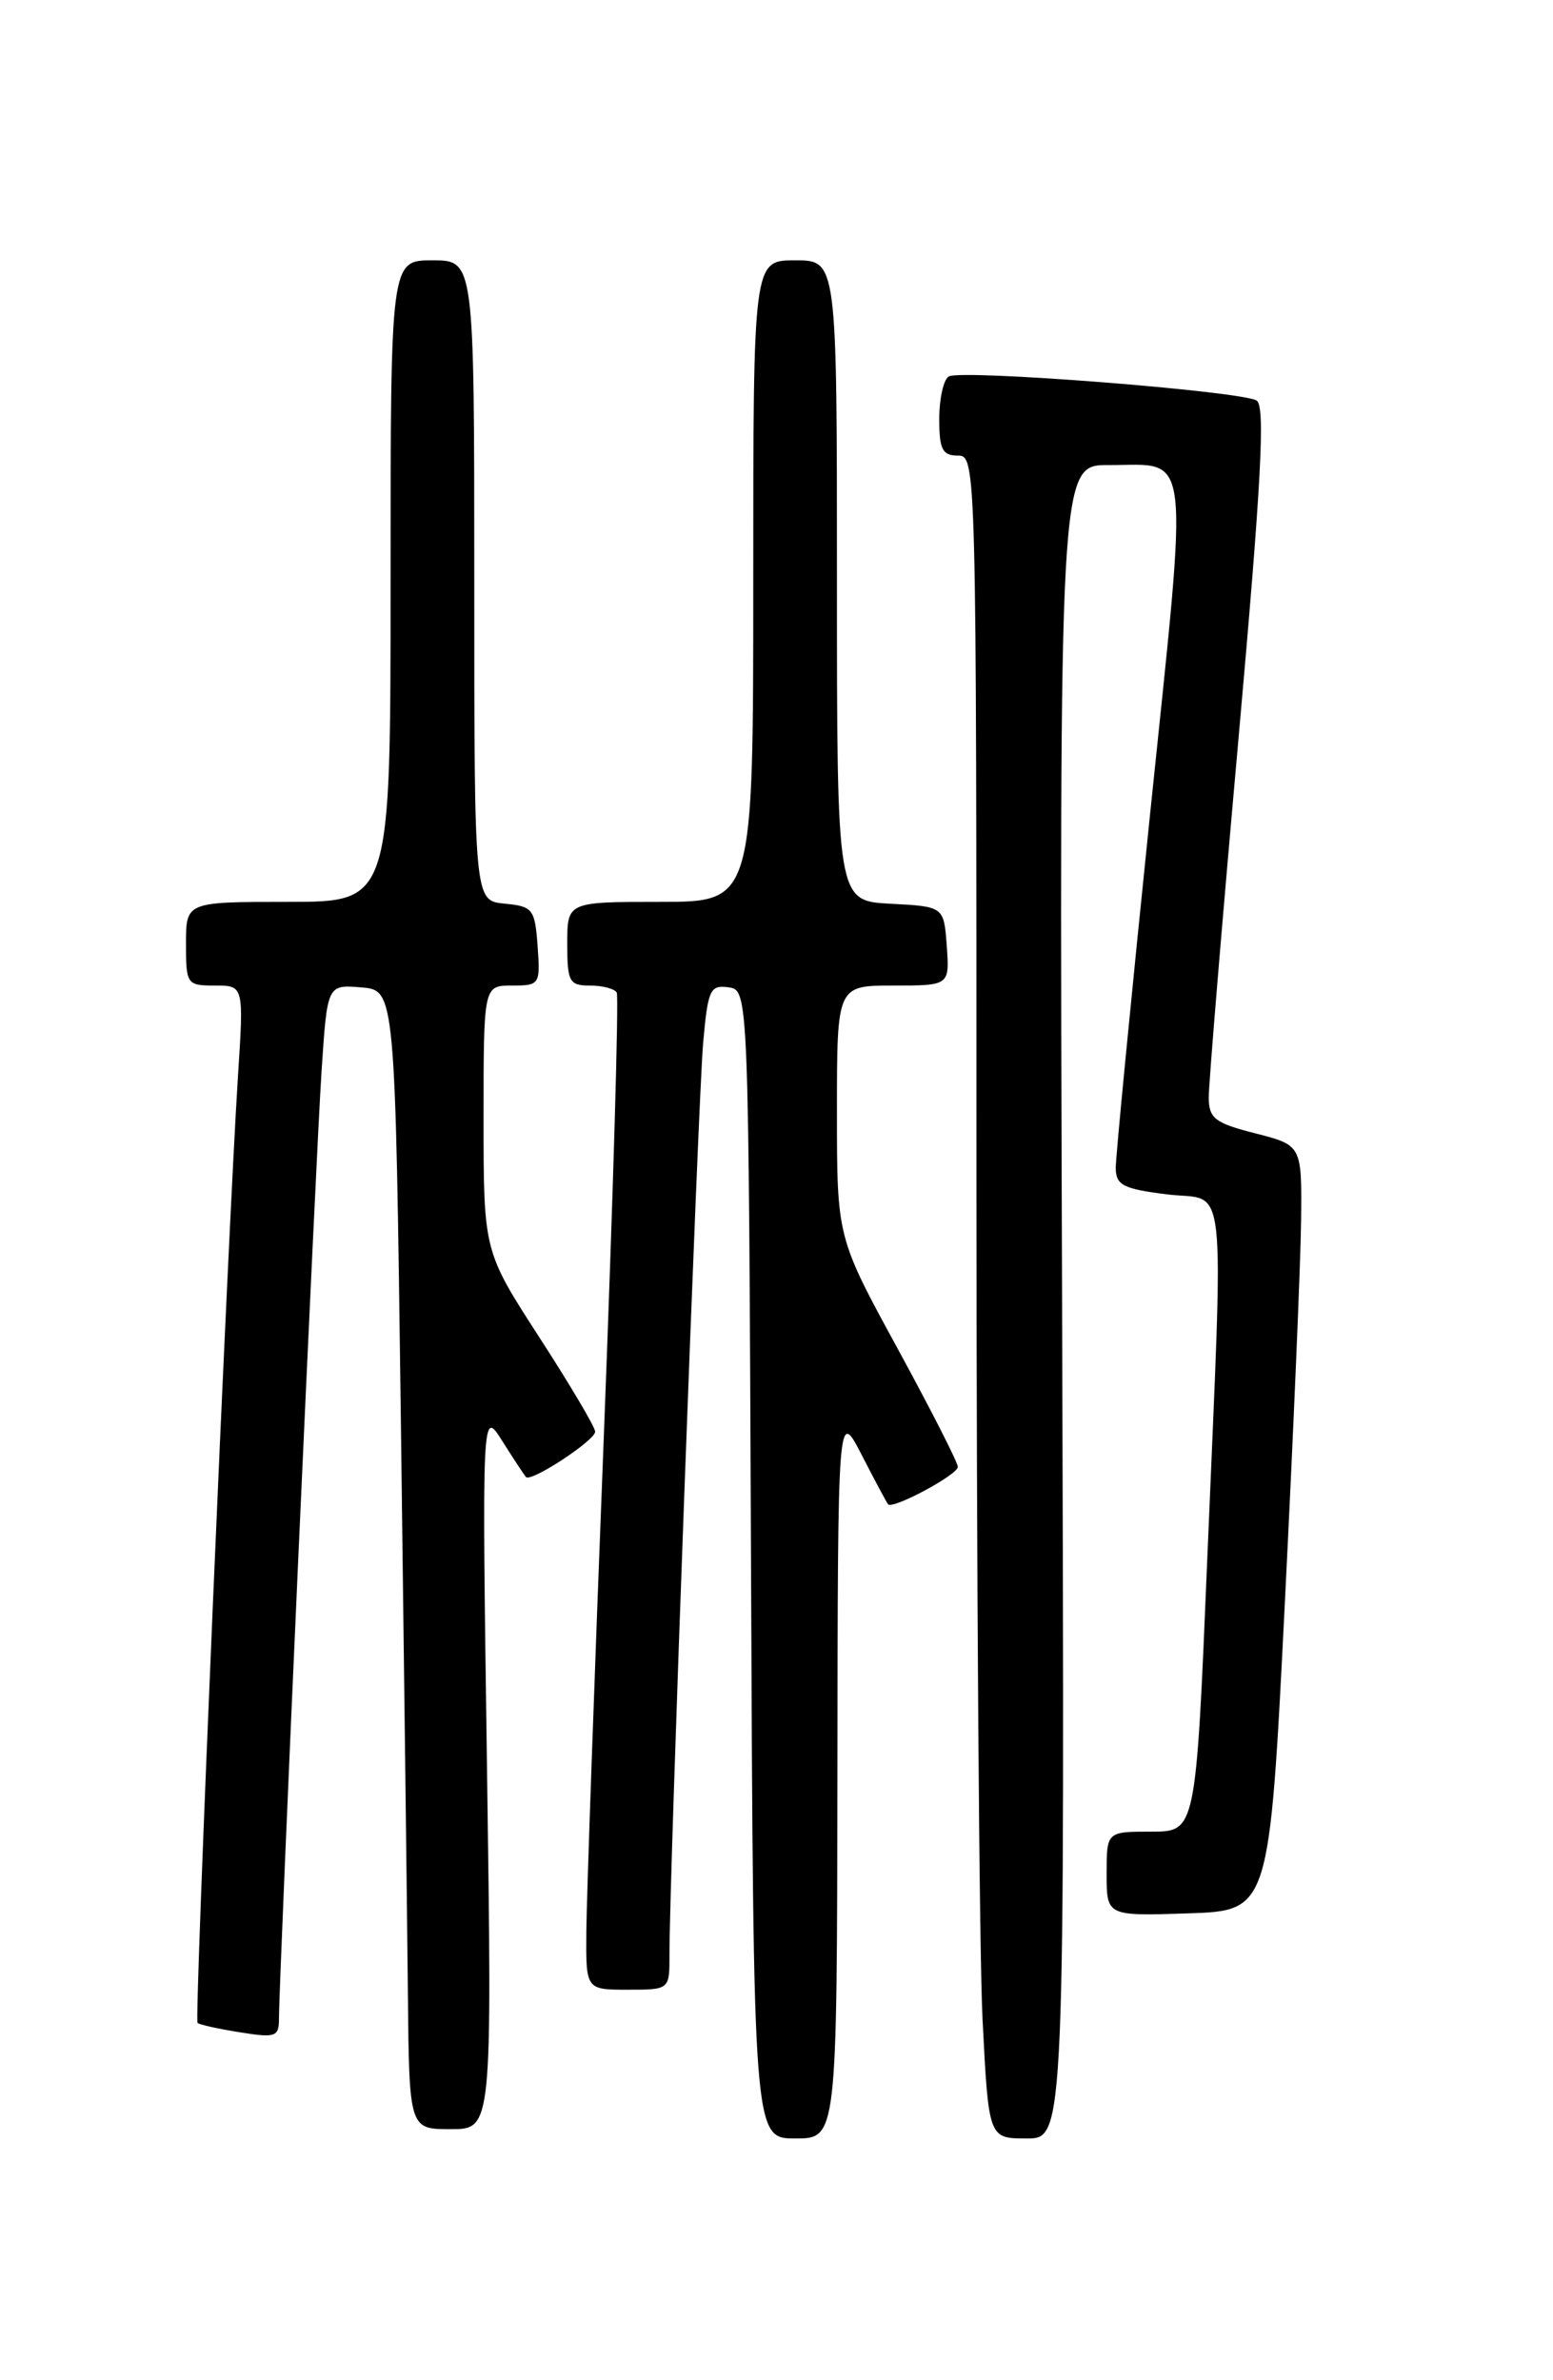 <?xml version="1.0" encoding="UTF-8" standalone="no"?>
<!DOCTYPE svg PUBLIC "-//W3C//DTD SVG 1.1//EN" "http://www.w3.org/Graphics/SVG/1.1/DTD/svg11.dtd" >
<svg xmlns="http://www.w3.org/2000/svg" xmlns:xlink="http://www.w3.org/1999/xlink" version="1.1" viewBox="0 0 167 256">
 <g >
 <path fill="currentColor"
d=" M 90.05 190.75 C 90.09 151.50 90.09 151.50 92.67 156.50 C 94.08 159.25 95.36 161.63 95.50 161.79 C 96.00 162.37 103.00 158.61 103.00 157.77 C 103.00 157.30 100.07 151.55 96.50 145.00 C 90.00 133.08 90.00 133.08 90.00 119.54 C 90.00 106.00 90.00 106.00 96.06 106.00 C 102.11 106.00 102.11 106.00 101.81 101.75 C 101.50 97.50 101.50 97.50 95.75 97.20 C 90.00 96.90 90.00 96.90 90.00 62.45 C 90.00 28.00 90.00 28.00 85.50 28.00 C 81.00 28.00 81.00 28.00 81.00 62.50 C 81.00 97.00 81.00 97.00 71.00 97.00 C 61.00 97.00 61.00 97.00 61.00 101.50 C 61.00 105.60 61.21 106.00 63.44 106.00 C 64.78 106.00 66.08 106.34 66.32 106.75 C 66.56 107.16 65.93 128.65 64.93 154.50 C 63.92 180.35 63.08 204.31 63.05 207.75 C 63.00 214.00 63.00 214.00 67.50 214.00 C 72.00 214.00 72.00 214.00 71.99 210.25 C 71.96 202.49 75.08 118.24 75.61 112.19 C 76.12 106.43 76.36 105.91 78.34 106.19 C 80.50 106.50 80.50 106.50 80.76 168.25 C 81.02 230.00 81.02 230.00 85.51 230.00 C 90.00 230.00 90.00 230.00 90.05 190.75 Z  M 114.21 140.00 C 113.91 50.00 113.91 50.00 119.21 50.02 C 128.17 50.04 127.84 47.26 123.66 87.67 C 121.63 107.38 119.97 124.46 119.98 125.63 C 120.00 127.47 120.77 127.87 125.50 128.46 C 132.05 129.27 131.59 125.13 129.82 167.75 C 128.60 197.00 128.60 197.00 123.80 197.00 C 119.00 197.00 119.00 197.00 119.00 201.54 C 119.00 206.08 119.00 206.08 127.75 205.79 C 136.50 205.50 136.50 205.50 138.16 172.50 C 139.07 154.35 139.86 135.83 139.91 131.34 C 140.00 123.18 140.00 123.18 135.00 121.90 C 130.64 120.79 130.00 120.29 129.98 118.06 C 129.97 116.65 131.40 99.38 133.16 79.67 C 135.64 51.85 136.08 43.67 135.13 43.08 C 133.48 42.06 103.30 39.70 102.02 40.49 C 101.46 40.83 101.00 42.89 101.00 45.06 C 101.00 48.33 101.34 49.00 103.00 49.00 C 104.98 49.00 105.00 49.67 105.00 126.75 C 105.01 169.51 105.30 210.24 105.66 217.25 C 106.31 230.00 106.31 230.00 110.40 230.00 C 114.50 230.00 114.50 230.00 114.21 140.00 Z  M 52.37 190.25 C 51.82 151.50 51.82 151.50 54.02 155.00 C 55.24 156.93 56.38 158.66 56.56 158.86 C 57.10 159.45 64.00 154.92 64.00 153.98 C 64.00 153.50 61.30 148.94 58.00 143.84 C 52.00 134.56 52.00 134.56 52.00 120.28 C 52.00 106.00 52.00 106.00 55.06 106.00 C 58.04 106.00 58.11 105.89 57.81 101.75 C 57.52 97.76 57.30 97.48 54.25 97.19 C 51.00 96.87 51.00 96.87 51.00 62.44 C 51.00 28.00 51.00 28.00 46.50 28.00 C 42.00 28.00 42.00 28.00 42.00 62.50 C 42.00 97.00 42.00 97.00 31.00 97.00 C 20.00 97.00 20.00 97.00 20.00 101.50 C 20.00 105.87 20.09 106.00 23.11 106.00 C 26.22 106.00 26.22 106.00 25.59 115.75 C 24.50 132.78 20.89 217.22 21.24 217.57 C 21.42 217.76 23.47 218.21 25.79 218.58 C 29.65 219.20 30.00 219.08 30.00 217.08 C 30.00 212.73 33.97 124.25 34.58 115.20 C 35.19 105.89 35.19 105.89 38.85 106.20 C 42.50 106.50 42.50 106.50 43.11 153.00 C 43.44 178.57 43.78 206.14 43.86 214.25 C 44.00 229.00 44.00 229.00 48.46 229.00 C 52.92 229.00 52.92 229.00 52.37 190.25 Z "/>
</g>
</svg>